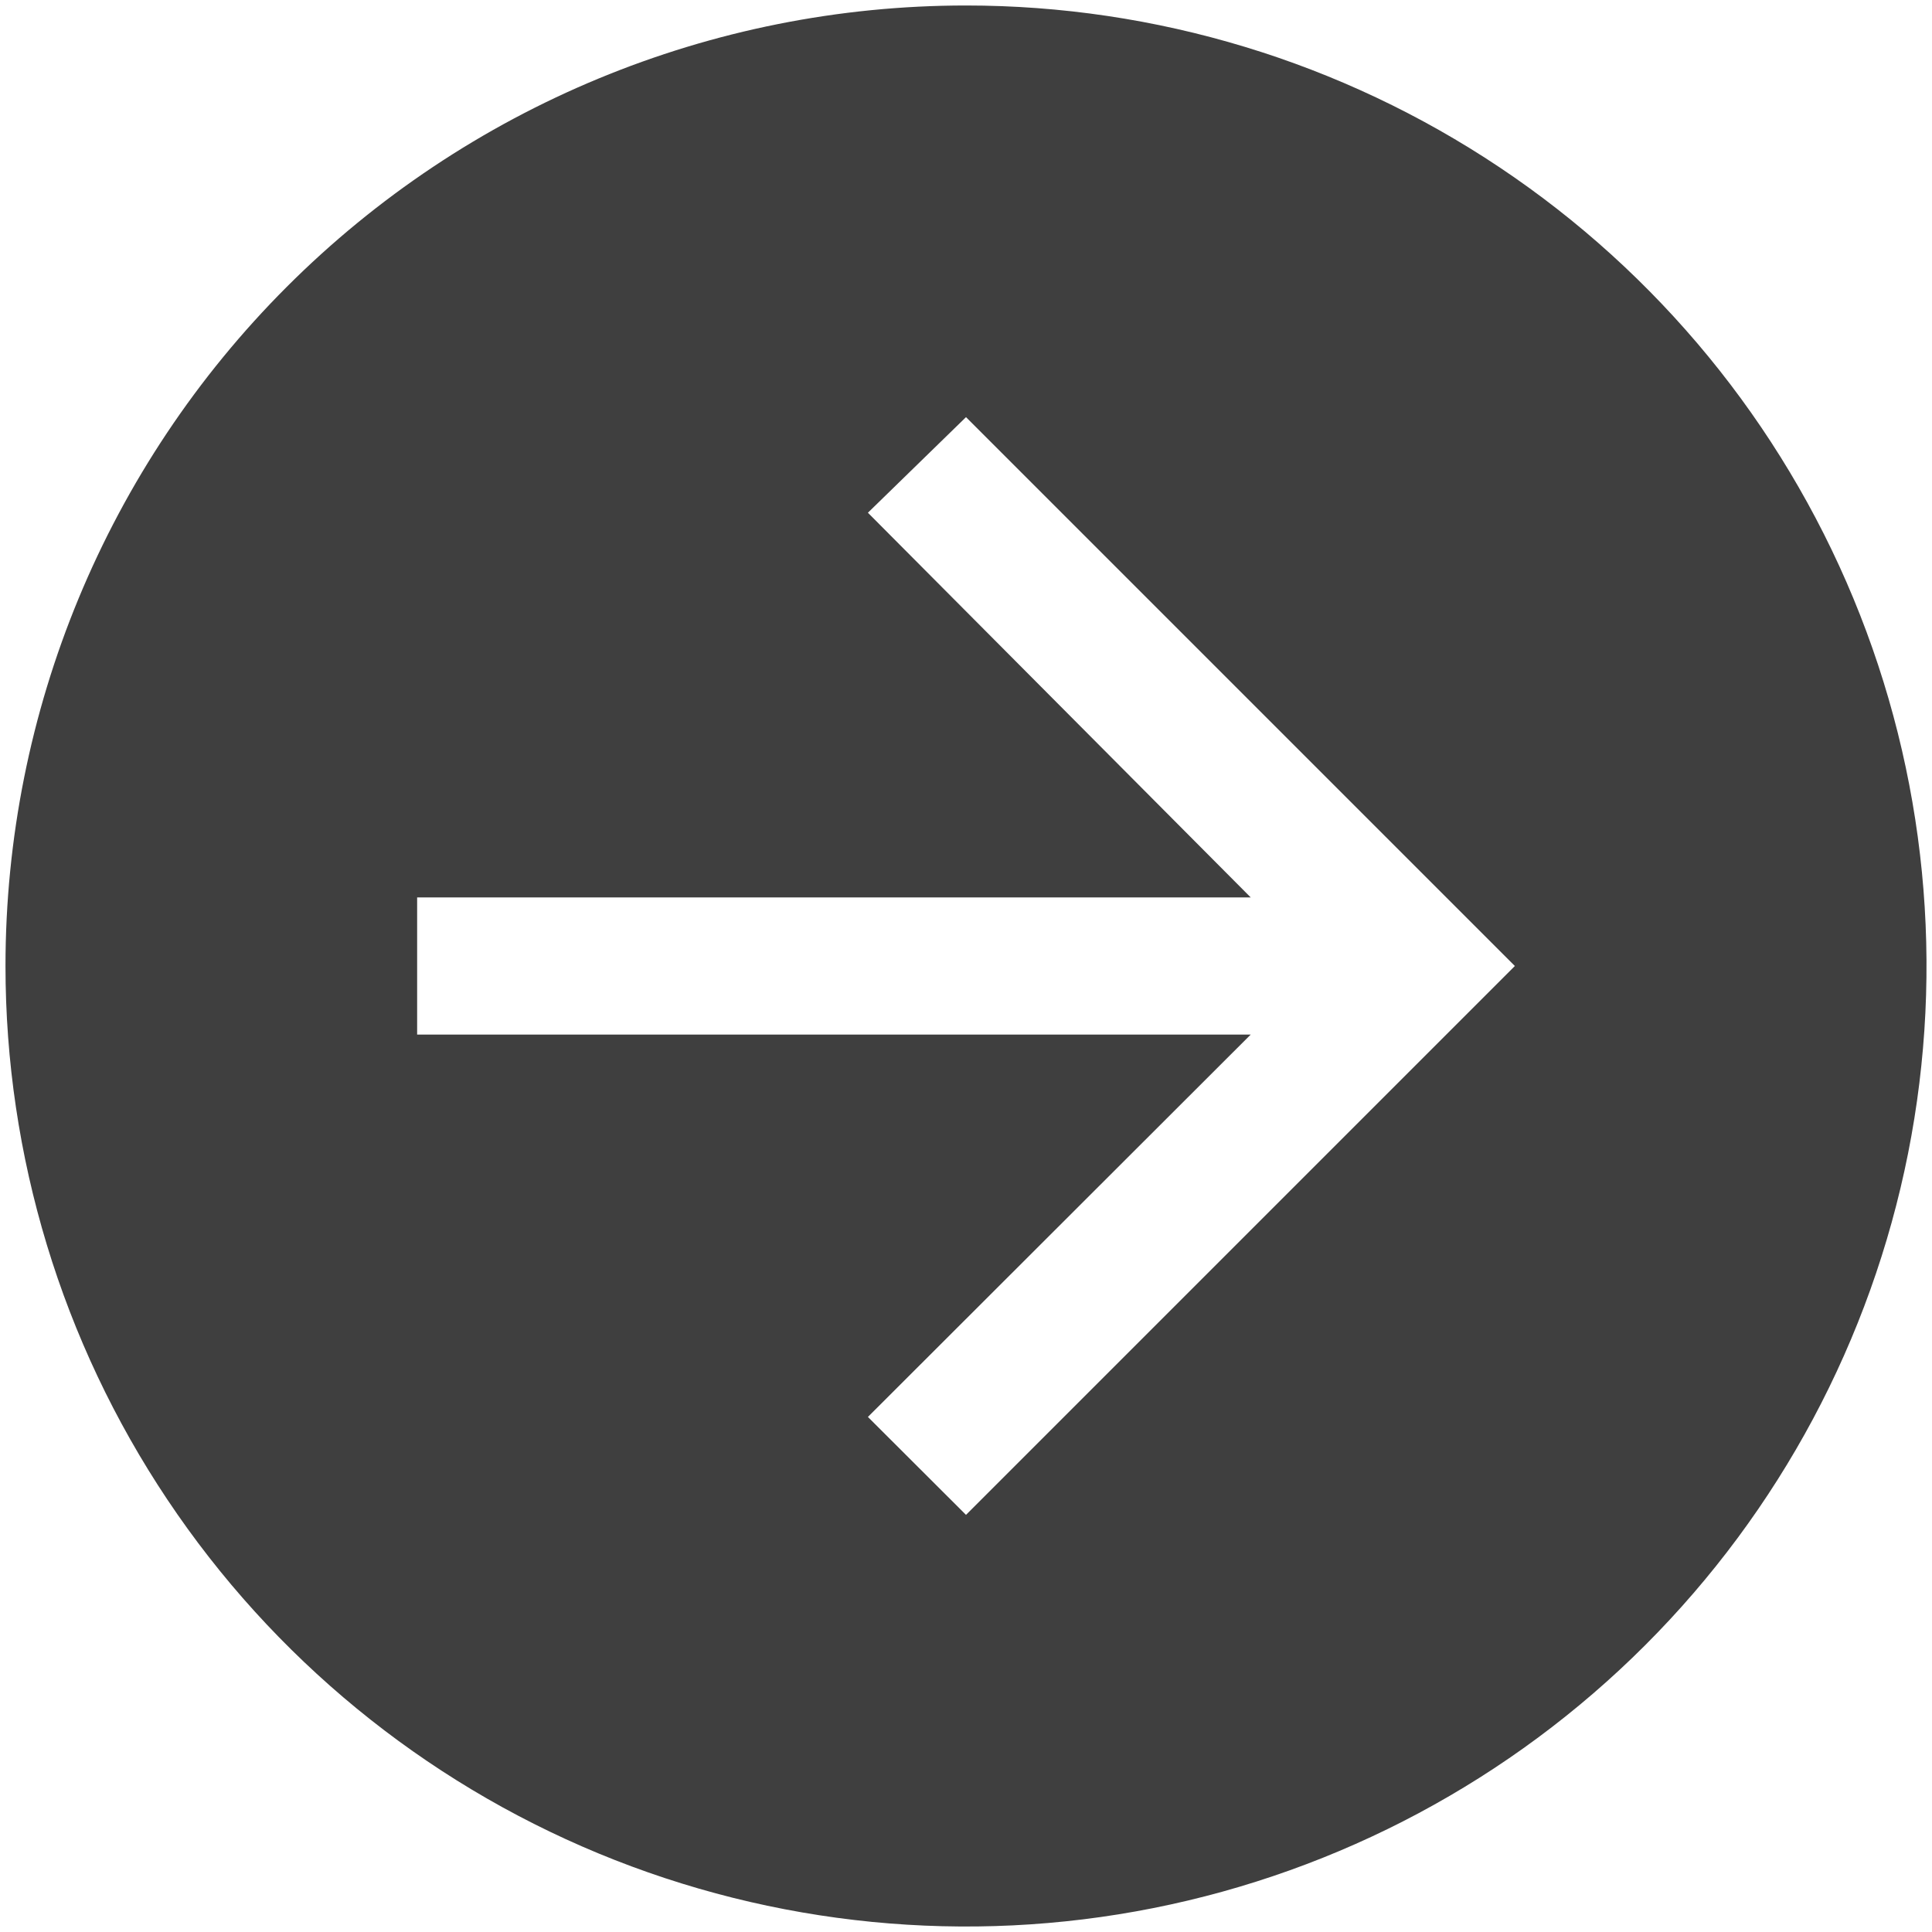 <svg width="44" height="44" viewBox="0 0 44 44" fill="none" xmlns="http://www.w3.org/2000/svg">
<path d="M0.125 22C0.125 26.326 1.408 30.556 3.812 34.153C6.215 37.75 9.632 40.554 13.629 42.21C17.626 43.865 22.024 44.299 26.268 43.455C30.511 42.611 34.409 40.527 37.468 37.468C40.527 34.409 42.611 30.511 43.455 26.268C44.299 22.024 43.865 17.626 42.21 13.629C40.554 9.632 37.75 6.215 34.153 3.812C30.556 1.408 26.326 0.125 22 0.125C16.198 0.125 10.634 2.43 6.532 6.532C2.43 10.634 0.125 16.198 0.125 22ZM9.5 20.438H28.484L19.766 11.677L22 9.5L34.5 22L22 34.5L19.766 32.27L28.484 23.562H9.5V20.438Z" fill="#3F3F3F"/>
</svg>
